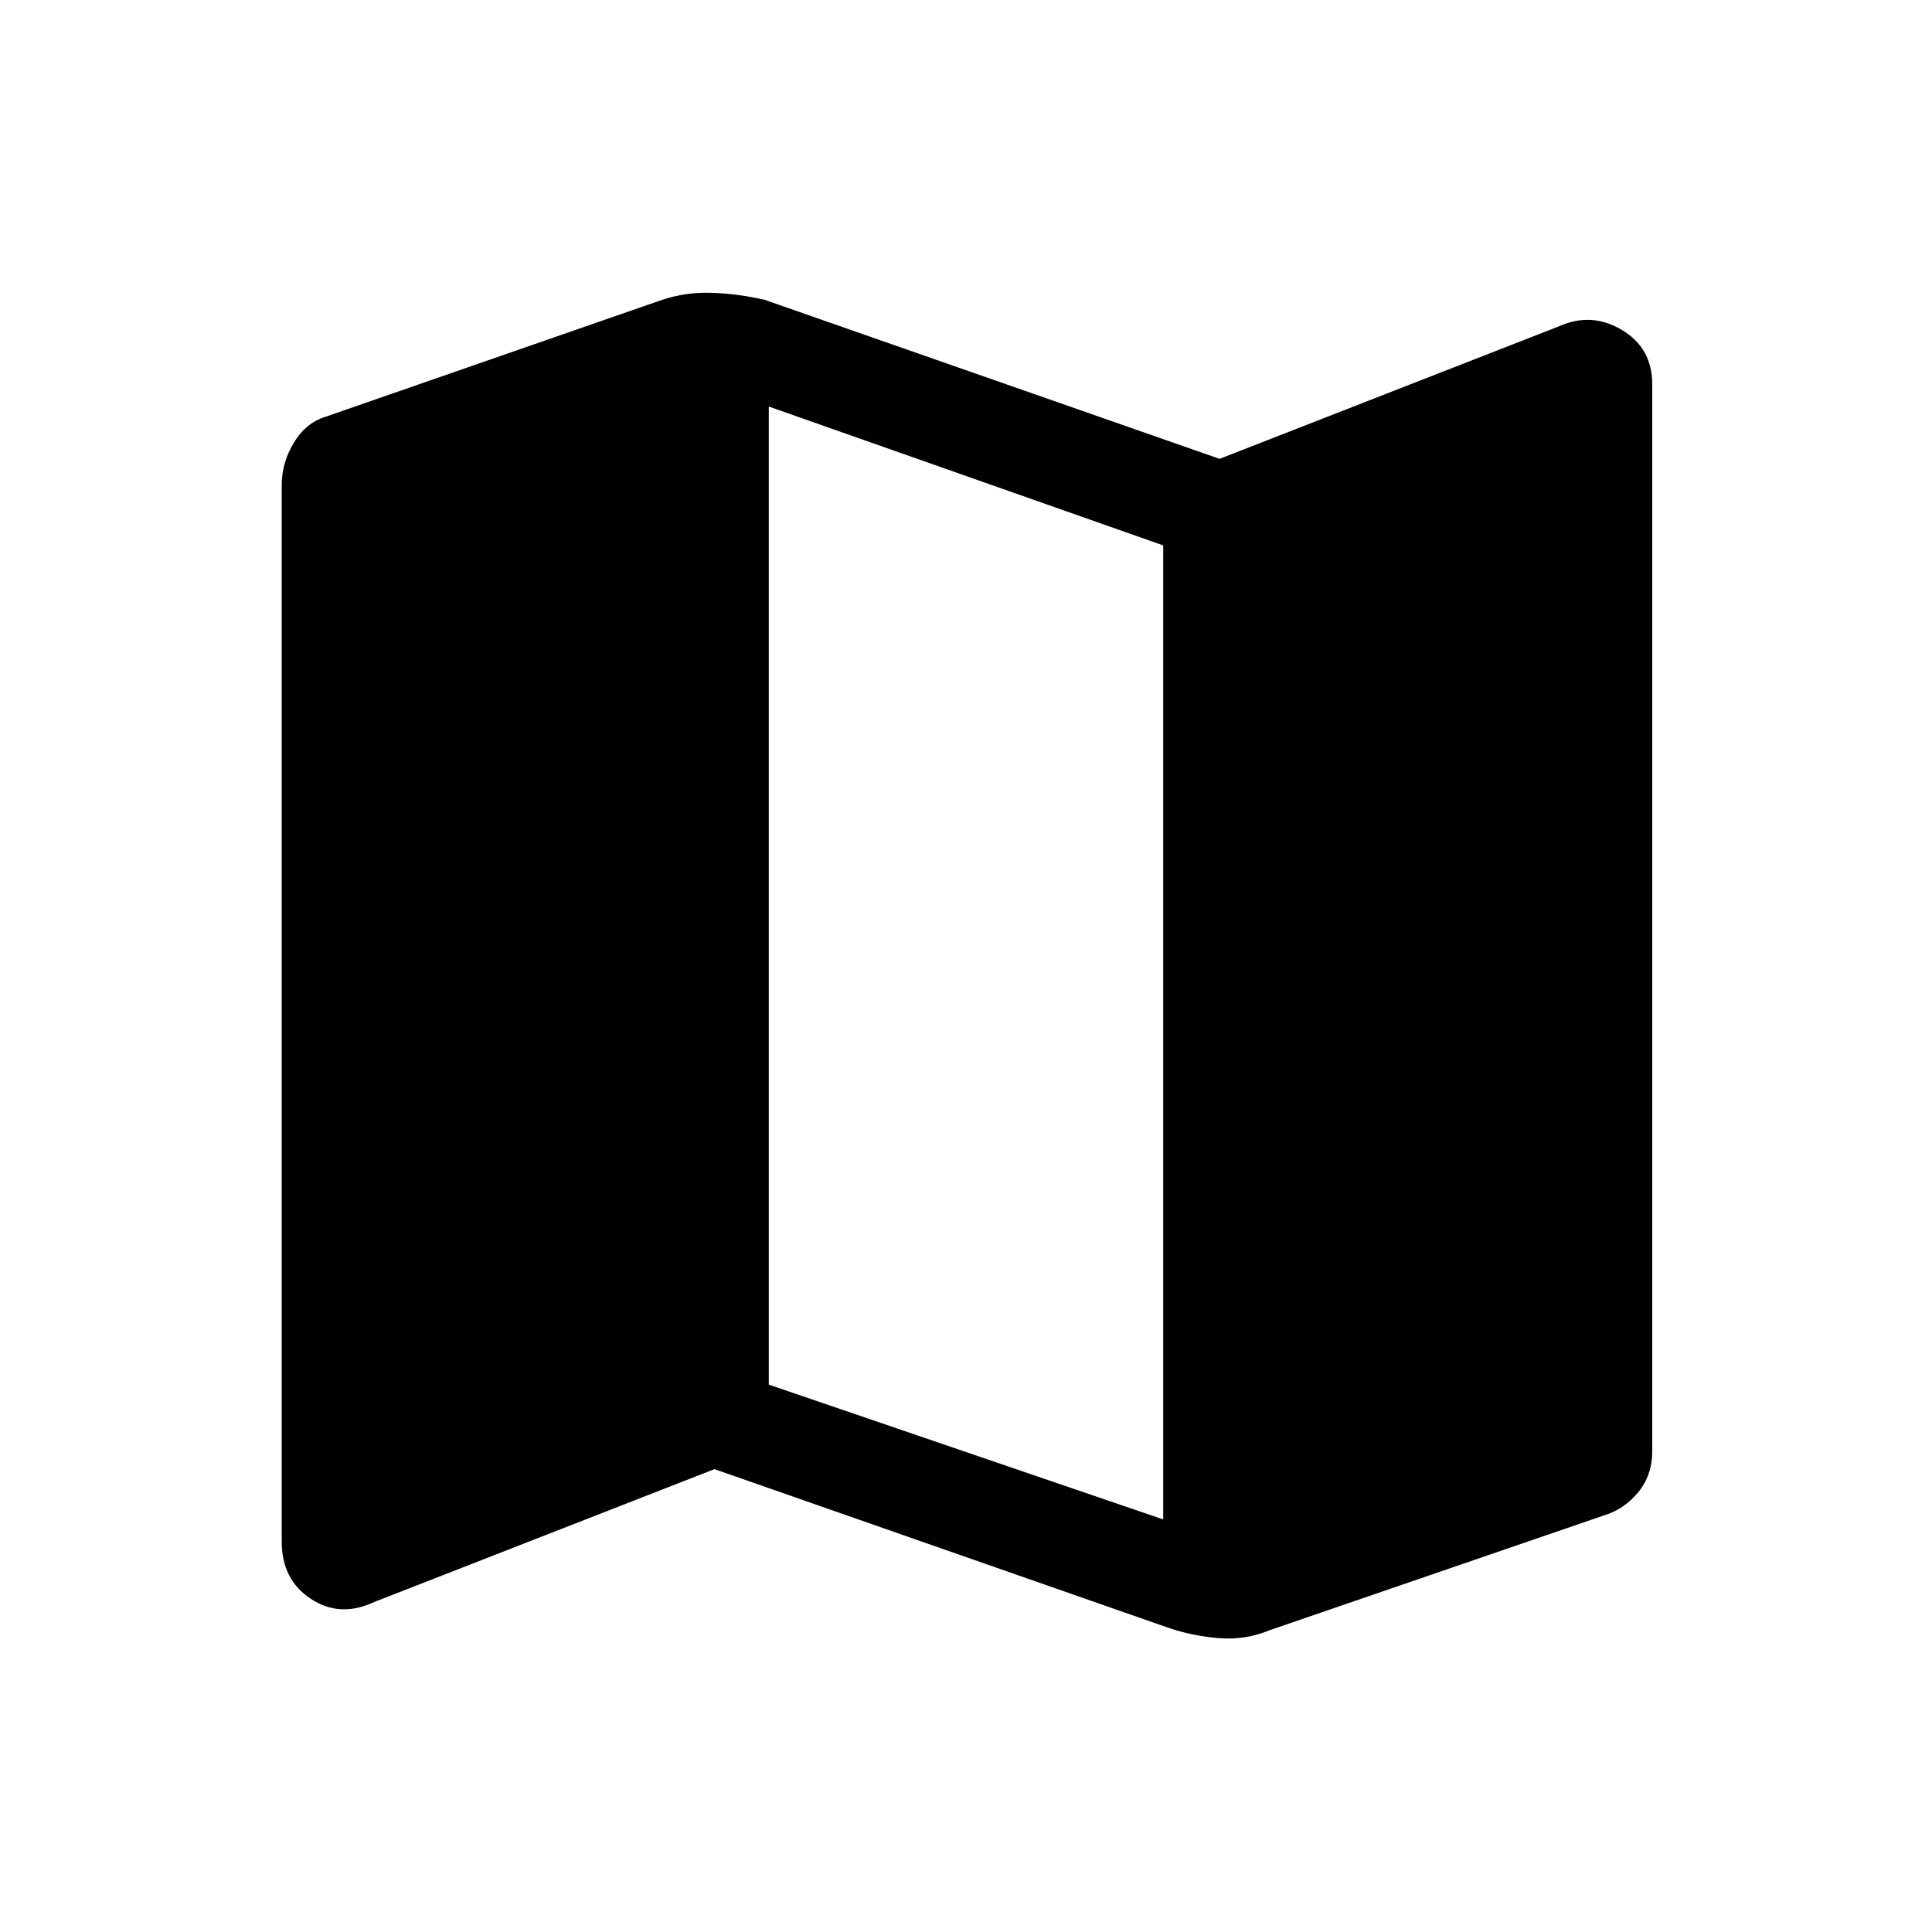 <svg xmlns="http://www.w3.org/2000/svg" height="40" width="40"><path d="M24.208 33.708 14.792 30.417 7.75 33.167Q7.042 33.5 6.438 33.104Q5.833 32.708 5.833 31.917V10.042Q5.833 9.583 6.083 9.167Q6.333 8.75 6.75 8.625L13.708 6.208Q14.208 6.042 14.75 6.063Q15.292 6.083 15.833 6.208L25.25 9.5L32.292 6.75Q32.958 6.458 33.583 6.833Q34.208 7.208 34.208 7.958V30.042Q34.208 30.542 33.917 30.896Q33.625 31.25 33.208 31.375L26.292 33.75Q25.792 33.958 25.25 33.917Q24.708 33.875 24.208 33.708ZM24.083 31.458V11.292L15.917 8.417V28.667Z"/></svg>